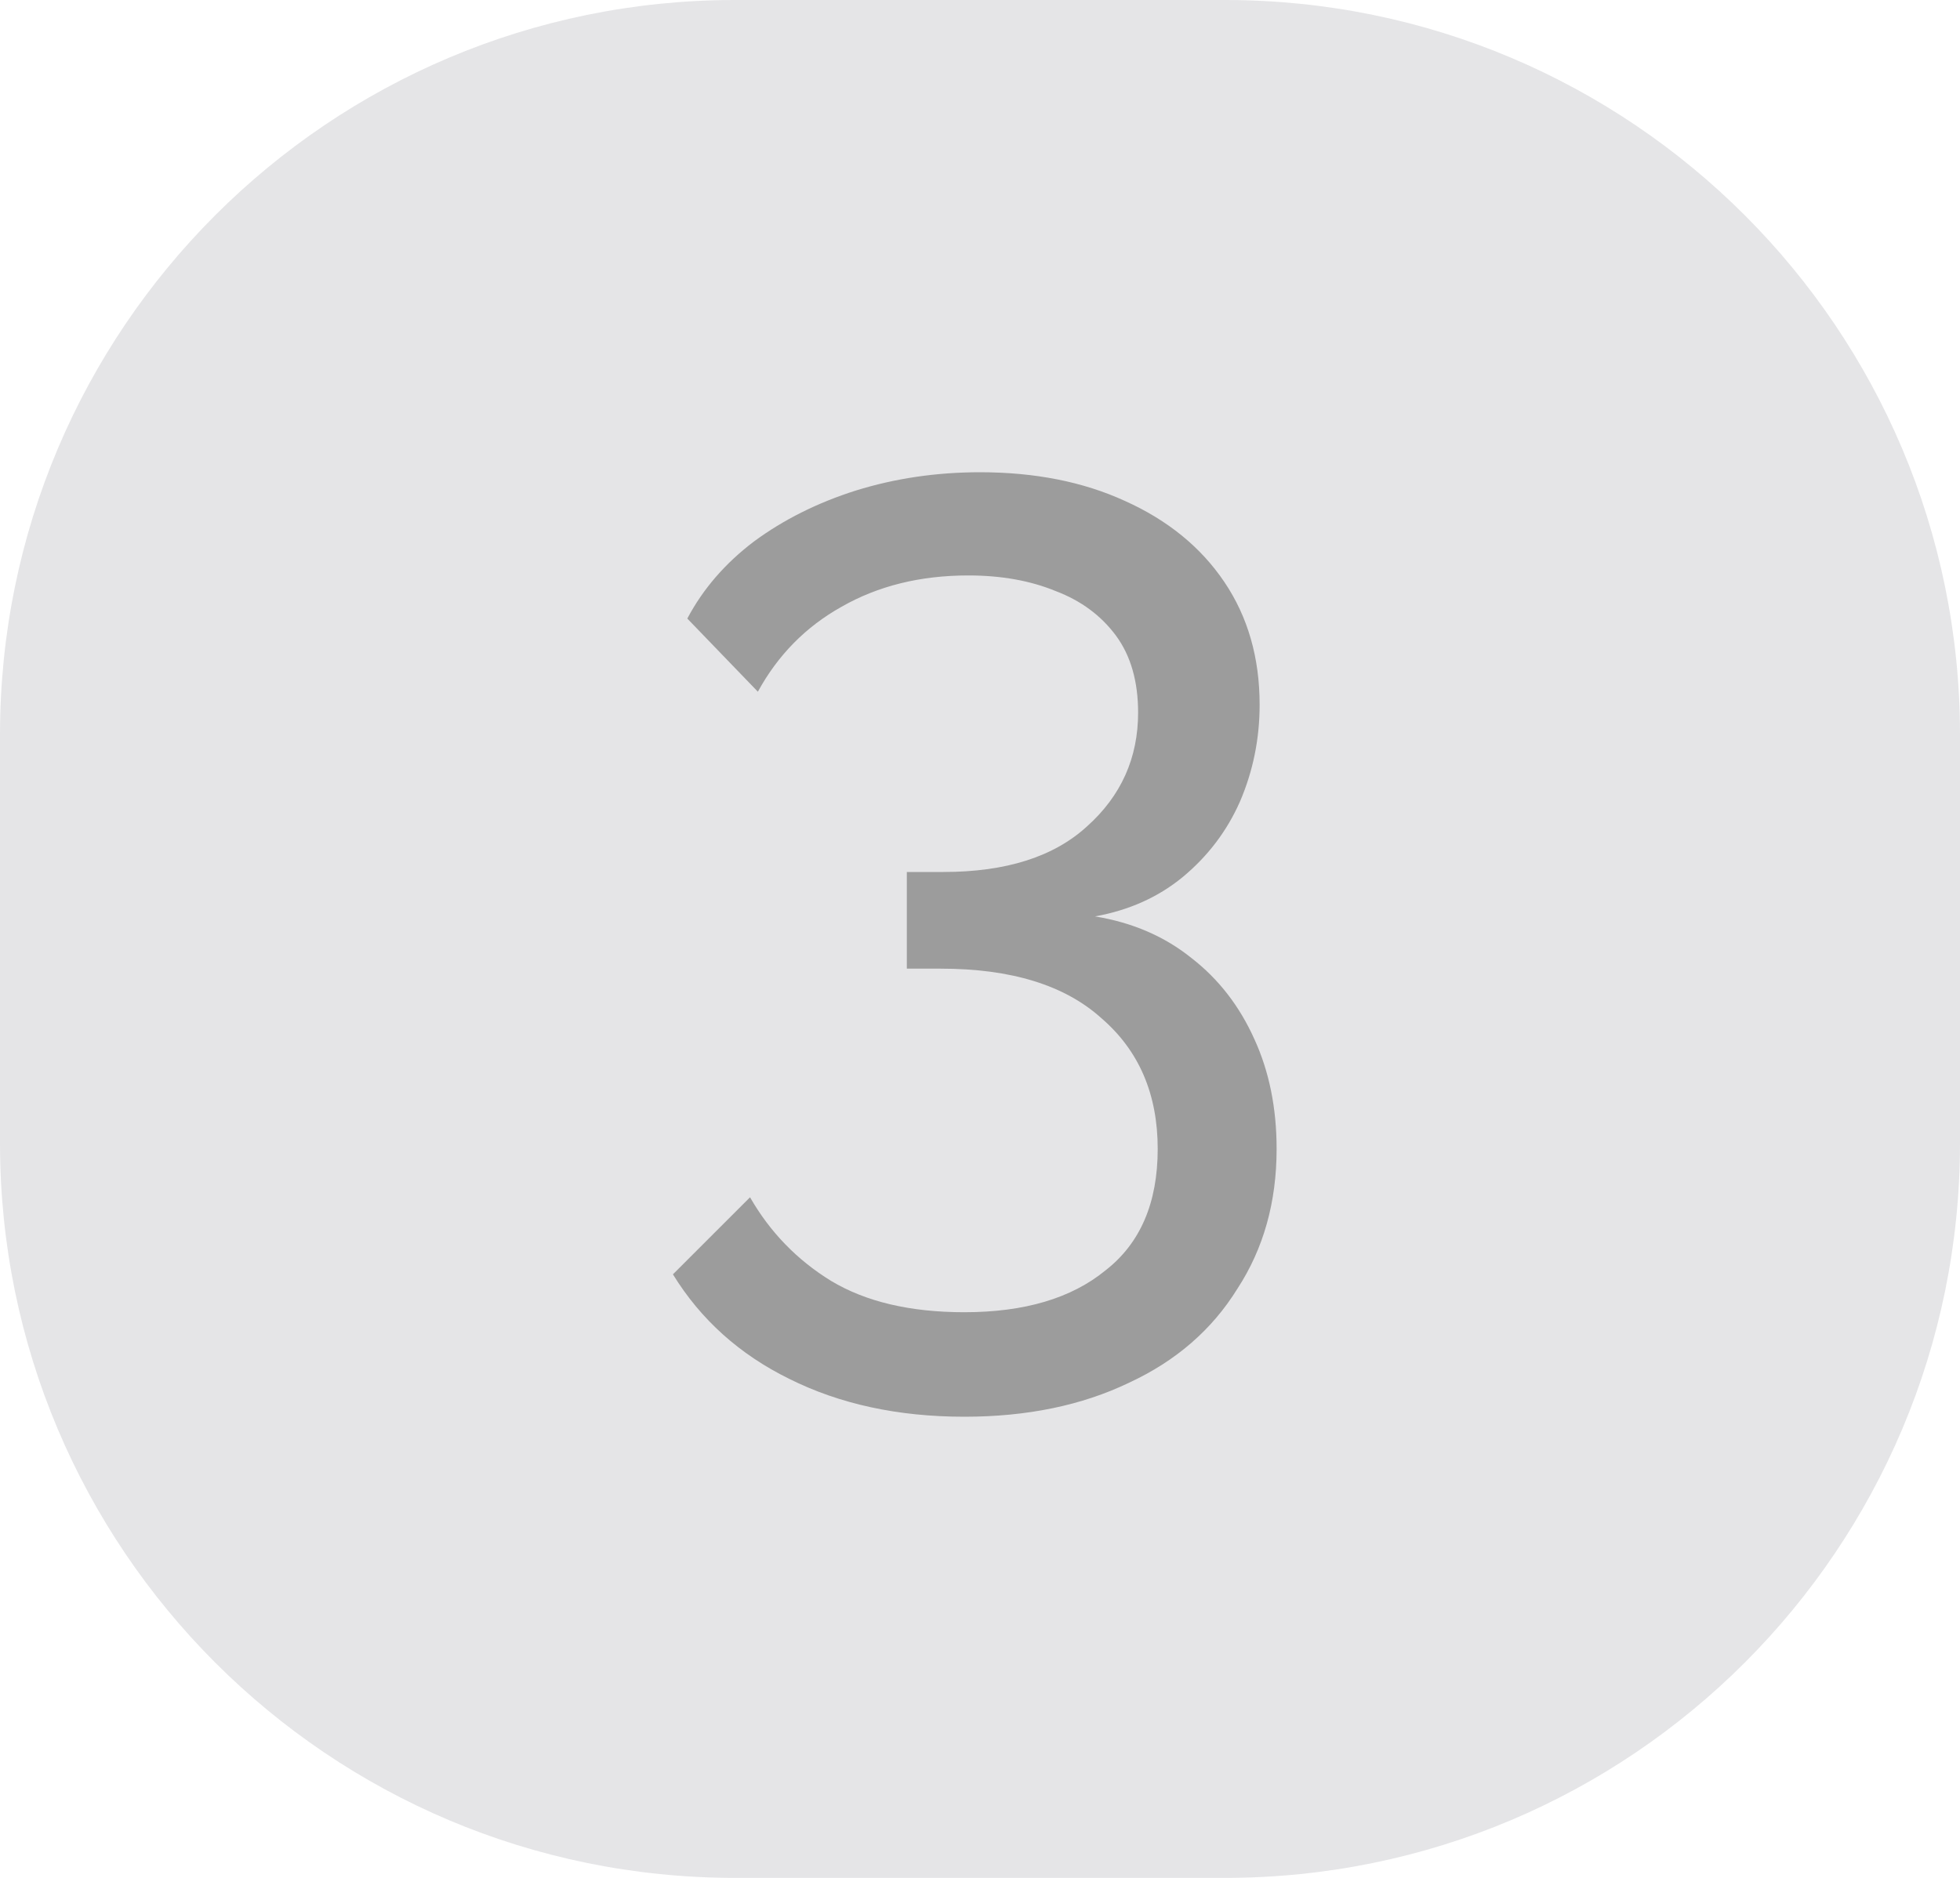 <svg width="24" height="23" viewBox="0 0 24 23" fill="none" xmlns="http://www.w3.org/2000/svg">
<path d="M0 9C0 4.029 4.029 0 9 0H15C19.971 0 24 4.029 24 9V14C24 18.971 19.971 23 15 23H9C4.029 23 0 18.971 0 14V9Z" fill="#E5E5E7"/>
<path d="M13.408 11.224C13.866 11.299 14.261 11.469 14.592 11.736C14.922 11.992 15.178 12.323 15.36 12.728C15.541 13.123 15.632 13.571 15.632 14.072C15.632 14.723 15.472 15.293 15.152 15.784C14.842 16.285 14.4 16.669 13.824 16.936C13.248 17.213 12.576 17.352 11.808 17.352C10.997 17.352 10.282 17.197 9.664 16.888C9.056 16.589 8.581 16.163 8.24 15.608L9.184 14.664C9.429 15.091 9.76 15.432 10.176 15.688C10.602 15.944 11.146 16.072 11.808 16.072C12.544 16.072 13.12 15.901 13.536 15.56C13.962 15.229 14.176 14.733 14.176 14.072C14.176 13.4 13.946 12.867 13.488 12.472C13.04 12.067 12.384 11.864 11.52 11.864H11.104V10.68H11.552C12.32 10.68 12.906 10.493 13.312 10.12C13.728 9.747 13.936 9.283 13.936 8.728C13.936 8.344 13.845 8.029 13.664 7.784C13.482 7.539 13.237 7.357 12.928 7.24C12.618 7.112 12.261 7.048 11.856 7.048C11.269 7.048 10.752 7.176 10.304 7.432C9.866 7.677 9.525 8.024 9.28 8.472L8.416 7.576C8.608 7.213 8.88 6.899 9.232 6.632C9.594 6.365 10.01 6.157 10.48 6.008C10.96 5.859 11.466 5.784 12 5.784C12.672 5.784 13.264 5.901 13.776 6.136C14.298 6.371 14.704 6.701 14.992 7.128C15.28 7.555 15.424 8.056 15.424 8.632C15.424 9.048 15.344 9.443 15.184 9.816C15.024 10.179 14.789 10.488 14.48 10.744C14.181 10.989 13.824 11.149 13.408 11.224Z" fill="#9C9C9C"/>
</svg>
